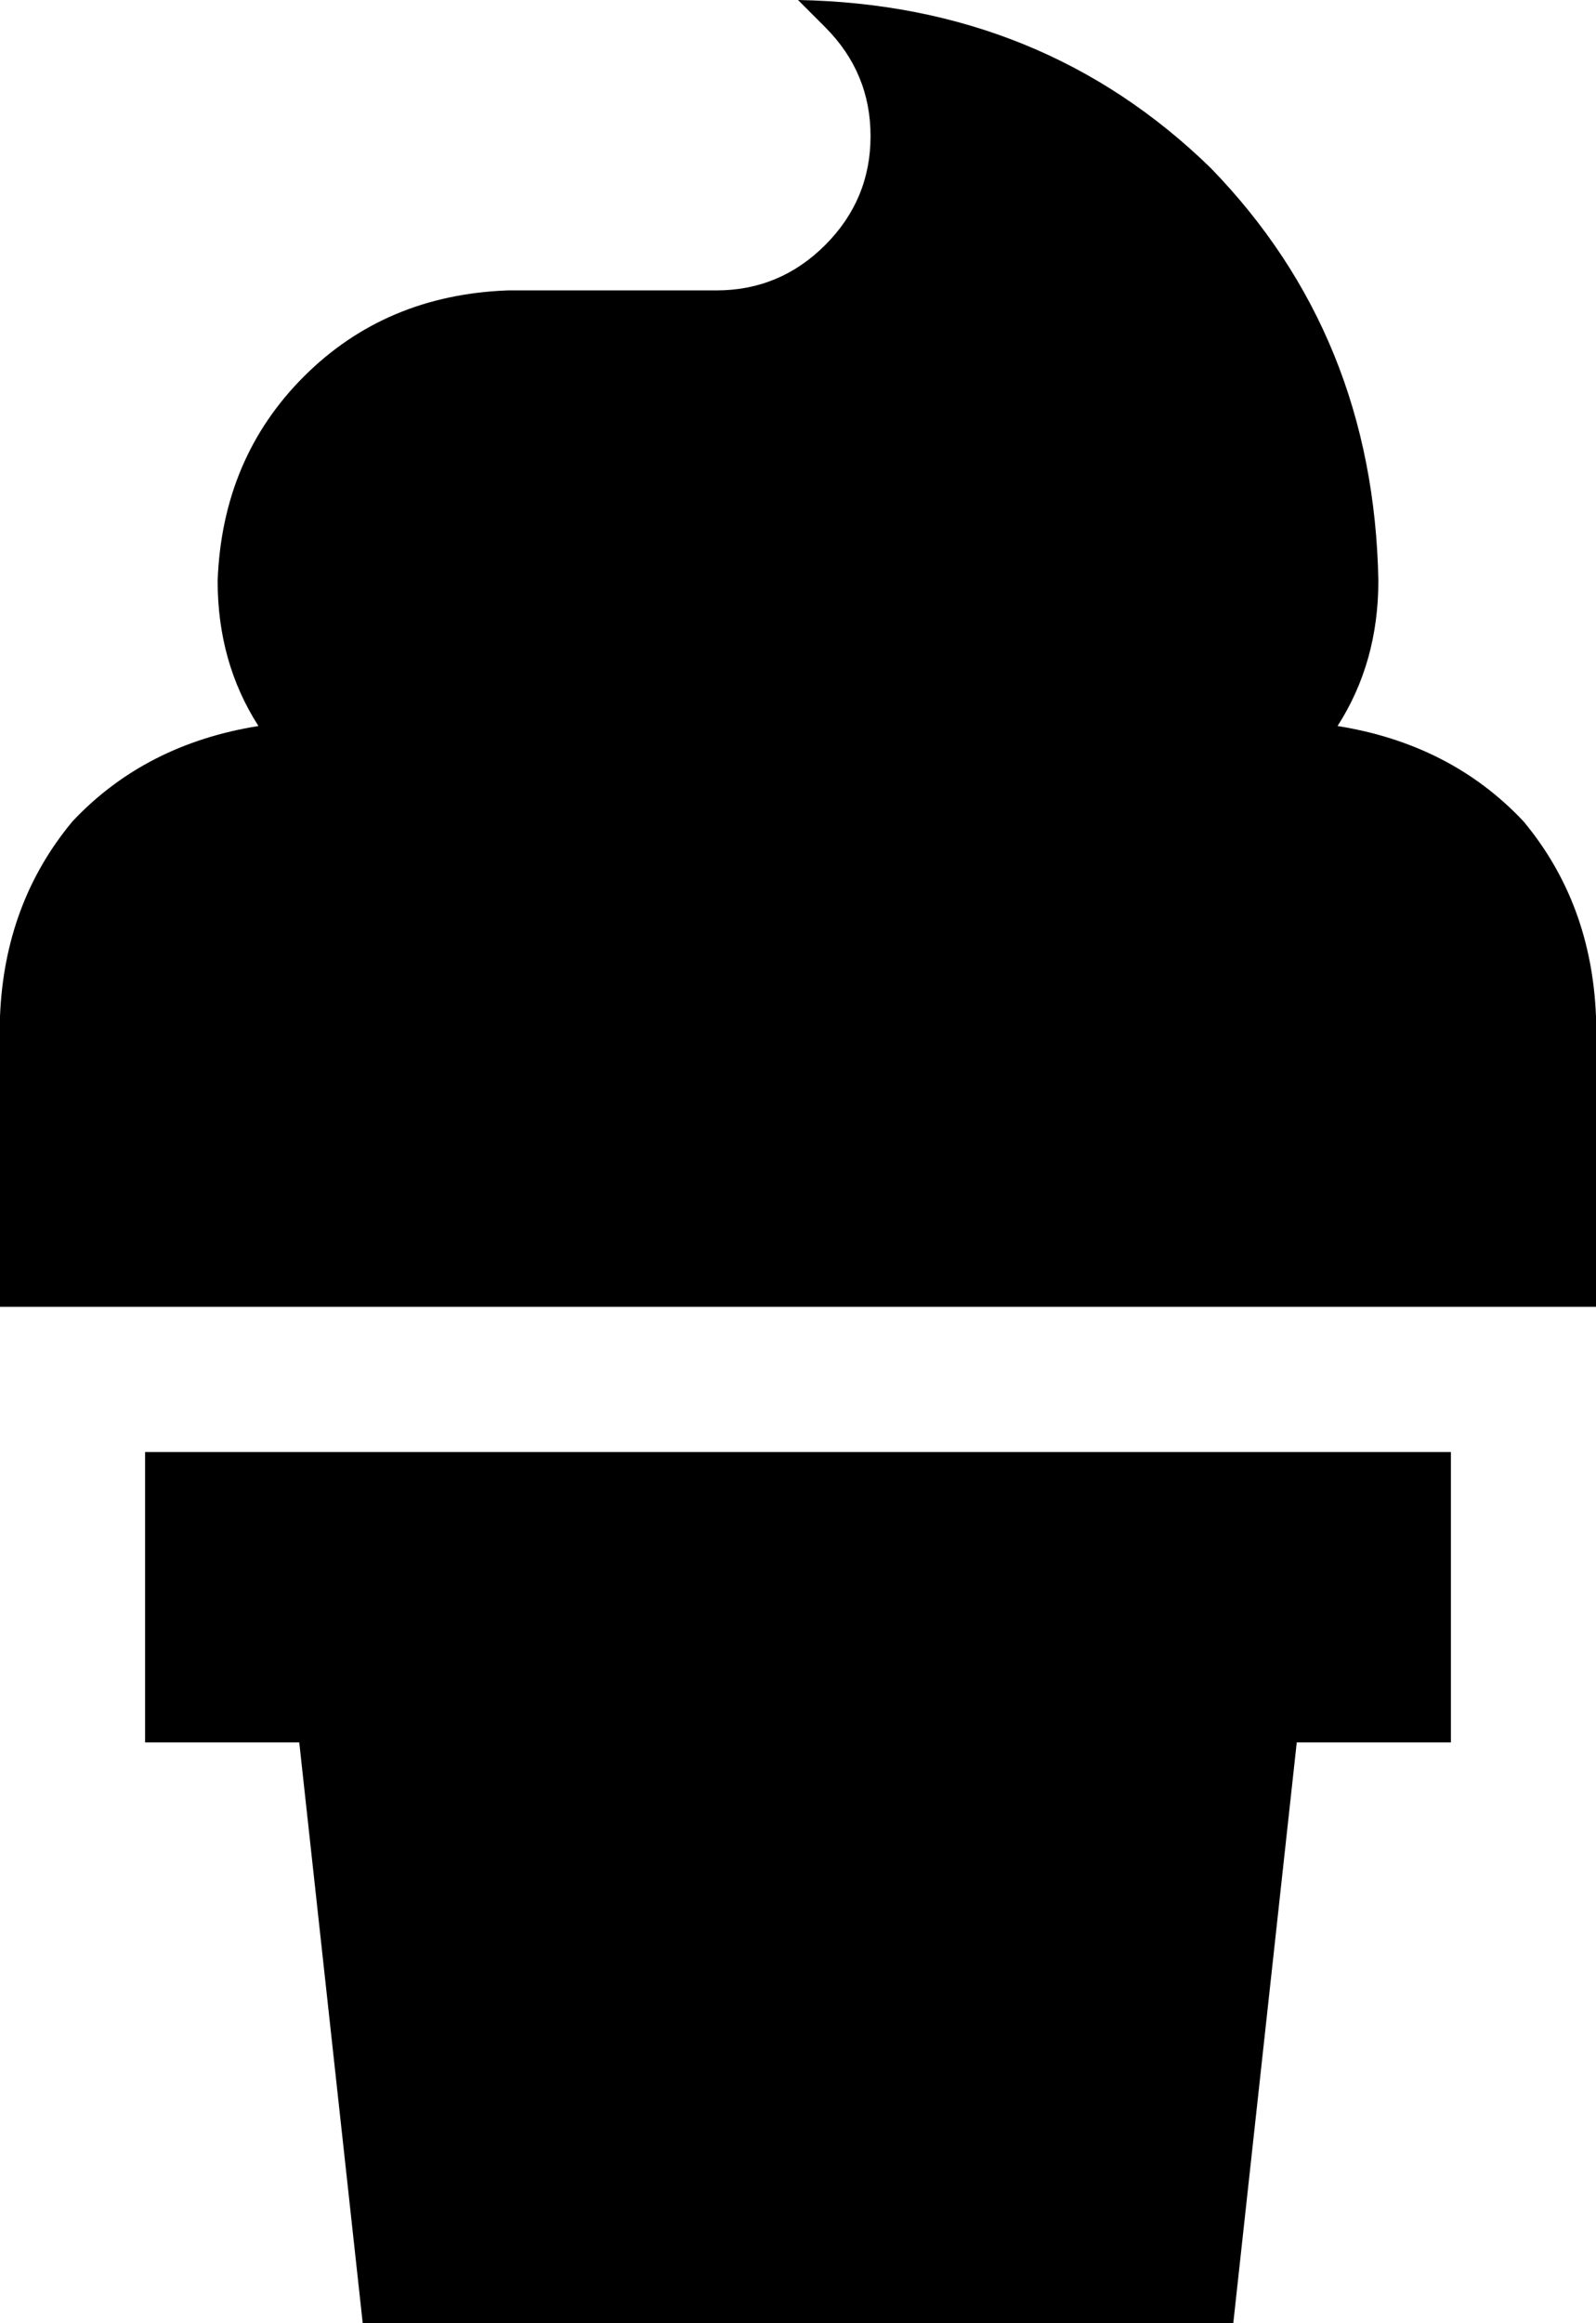 <svg xmlns="http://www.w3.org/2000/svg" viewBox="0 0 352 512">
    <path d="M 304 128 Q 304 146 295 160 Q 320 164 336 181 Q 351 199 352 224 L 352 288 L 0 288 L 0 224 Q 1 199 16 181 Q 32 164 57 160 Q 48 146 48 128 Q 49 101 67 83 Q 85 65 112 64 L 158 64 Q 172 64 182 54 Q 192 44 192 30 Q 192 16 182 6 L 176 0 Q 230 1 267 37 Q 303 74 304 128 L 304 128 Z M 32 384 L 32 320 L 320 320 L 320 384 L 286 384 L 272 512 L 80 512 L 66 384 L 32 384 L 32 384 Z"/>
</svg>
